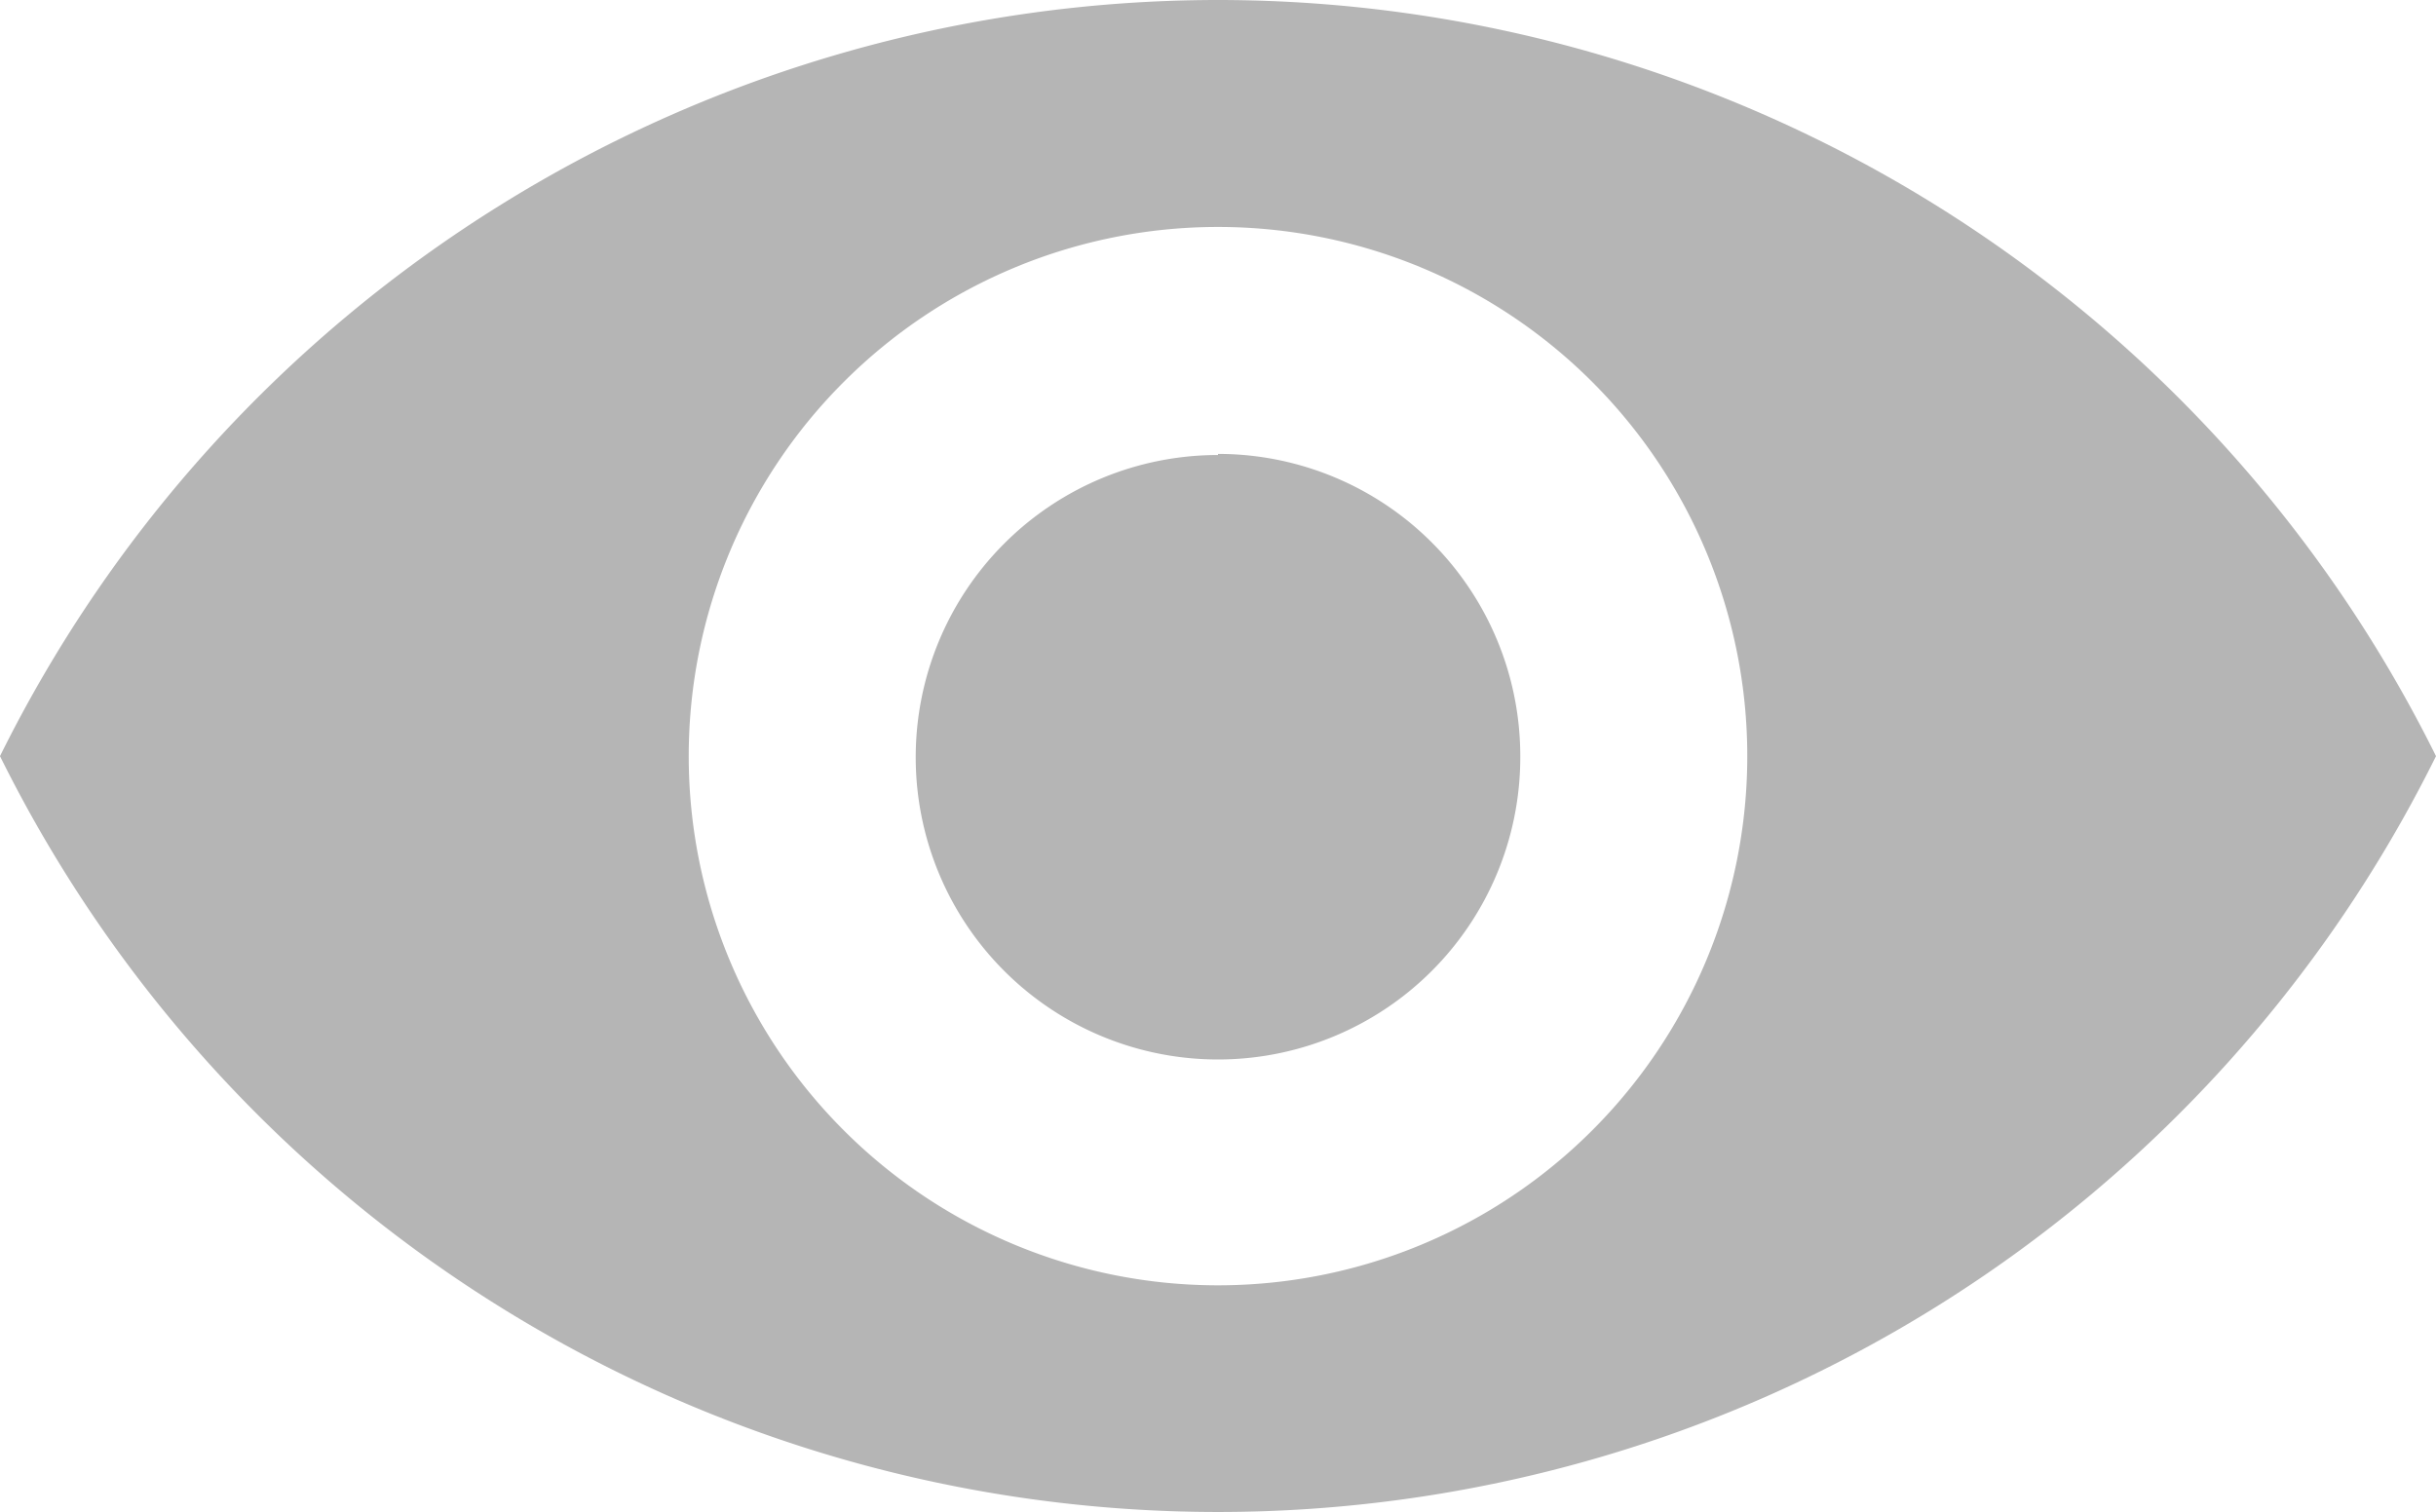 <svg id="图层_1" data-name="图层 1" xmlns="http://www.w3.org/2000/svg" viewBox="0 0 44 27.32"><defs><style>.cls-1{fill:#b5b5b5;}</style></defs><title>闭眼</title><path class="cls-1" d="M22,0A24.56,24.56,0,0,0,0,13.66a24.55,24.55,0,0,0,44,0A24.56,24.56,0,0,0,22,0Zm0,23.22a9.56,9.56,0,1,1,9.56-9.56A9.56,9.56,0,0,1,22,23.22Zm0-15a5.46,5.46,0,1,0,5.46,5.46A5.46,5.46,0,0,0,22,8.2Zm0,0"/></svg>